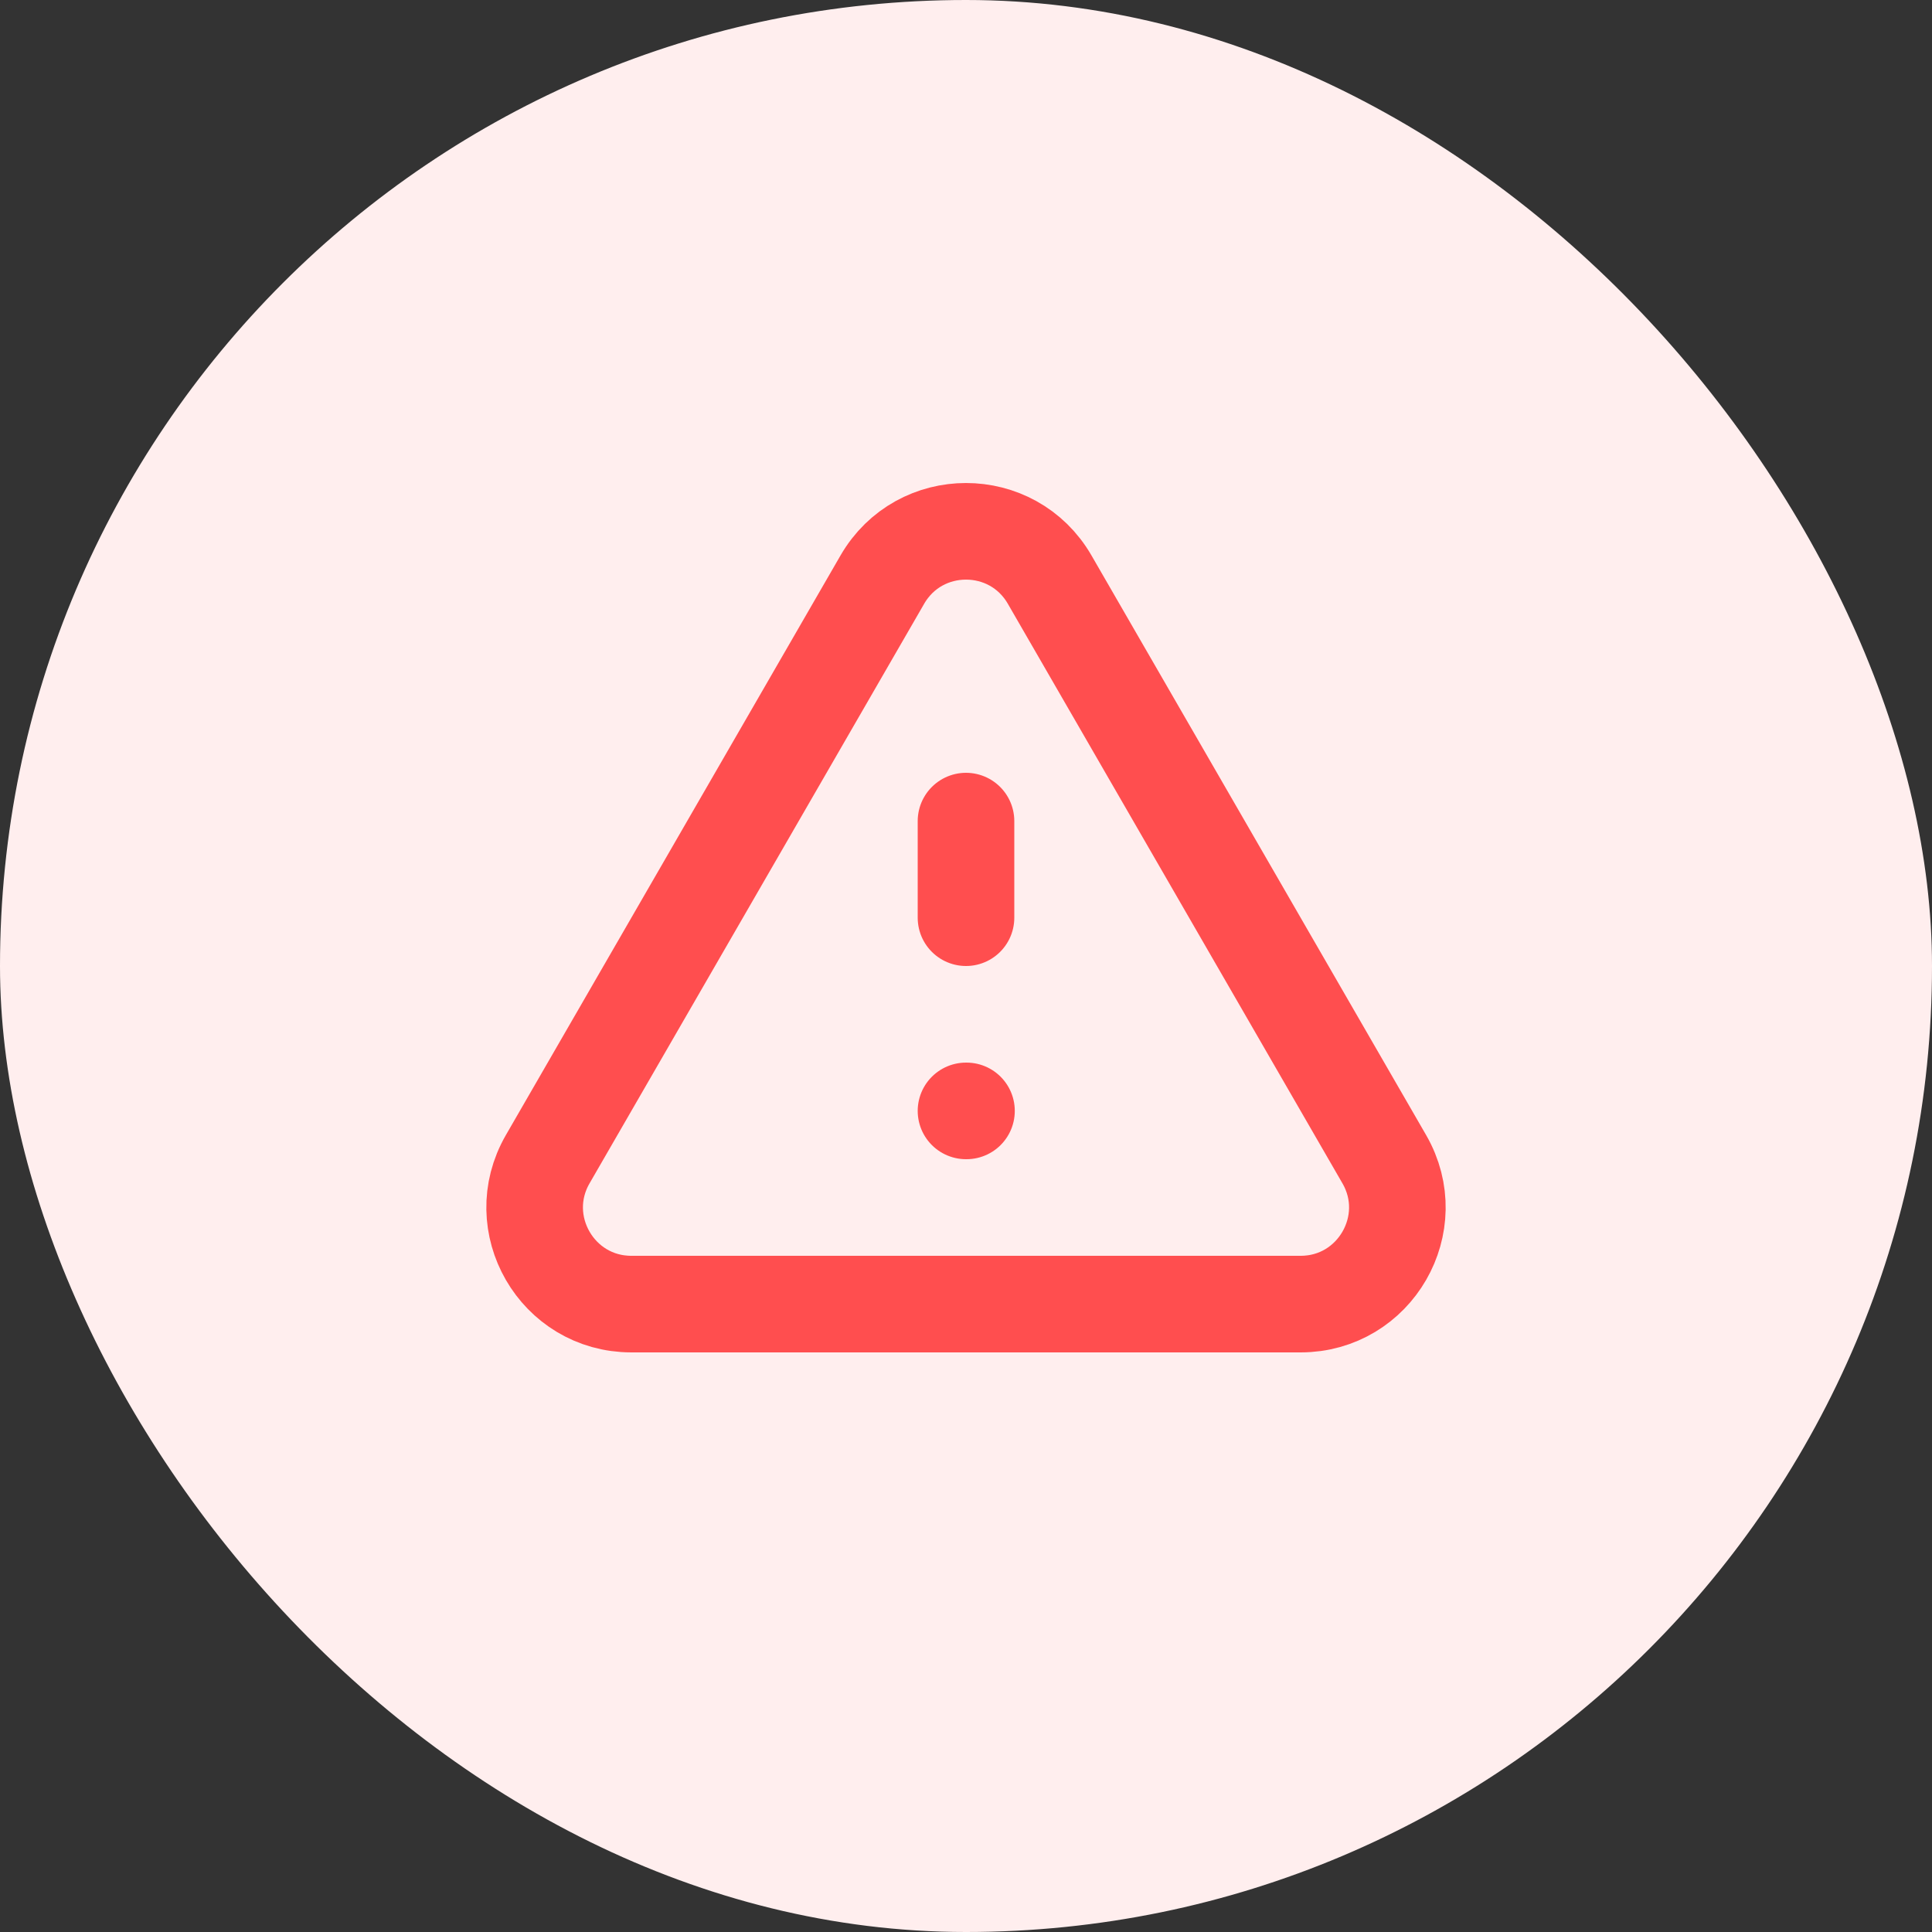 <svg width="40" height="40" viewBox="0 0 40 40" fill="none" xmlns="http://www.w3.org/2000/svg">
<rect x="0" y="0" width="40" height="40" fill="#333333" stroke="none"/>
<rect width="40" height="40" rx="20" fill="#FFEEEE"/>
<path d="M20 17V19M20 23H20.01M13.072 27H26.928C28.468 27 29.43 25.333 28.66 24L21.732 12C20.962 10.667 19.038 10.667 18.268 12L11.34 24C10.57 25.333 11.532 27 13.072 27Z" stroke="#FF4E4F" stroke-width="2" stroke-linecap="round" stroke-linejoin="round"/>
</svg>
